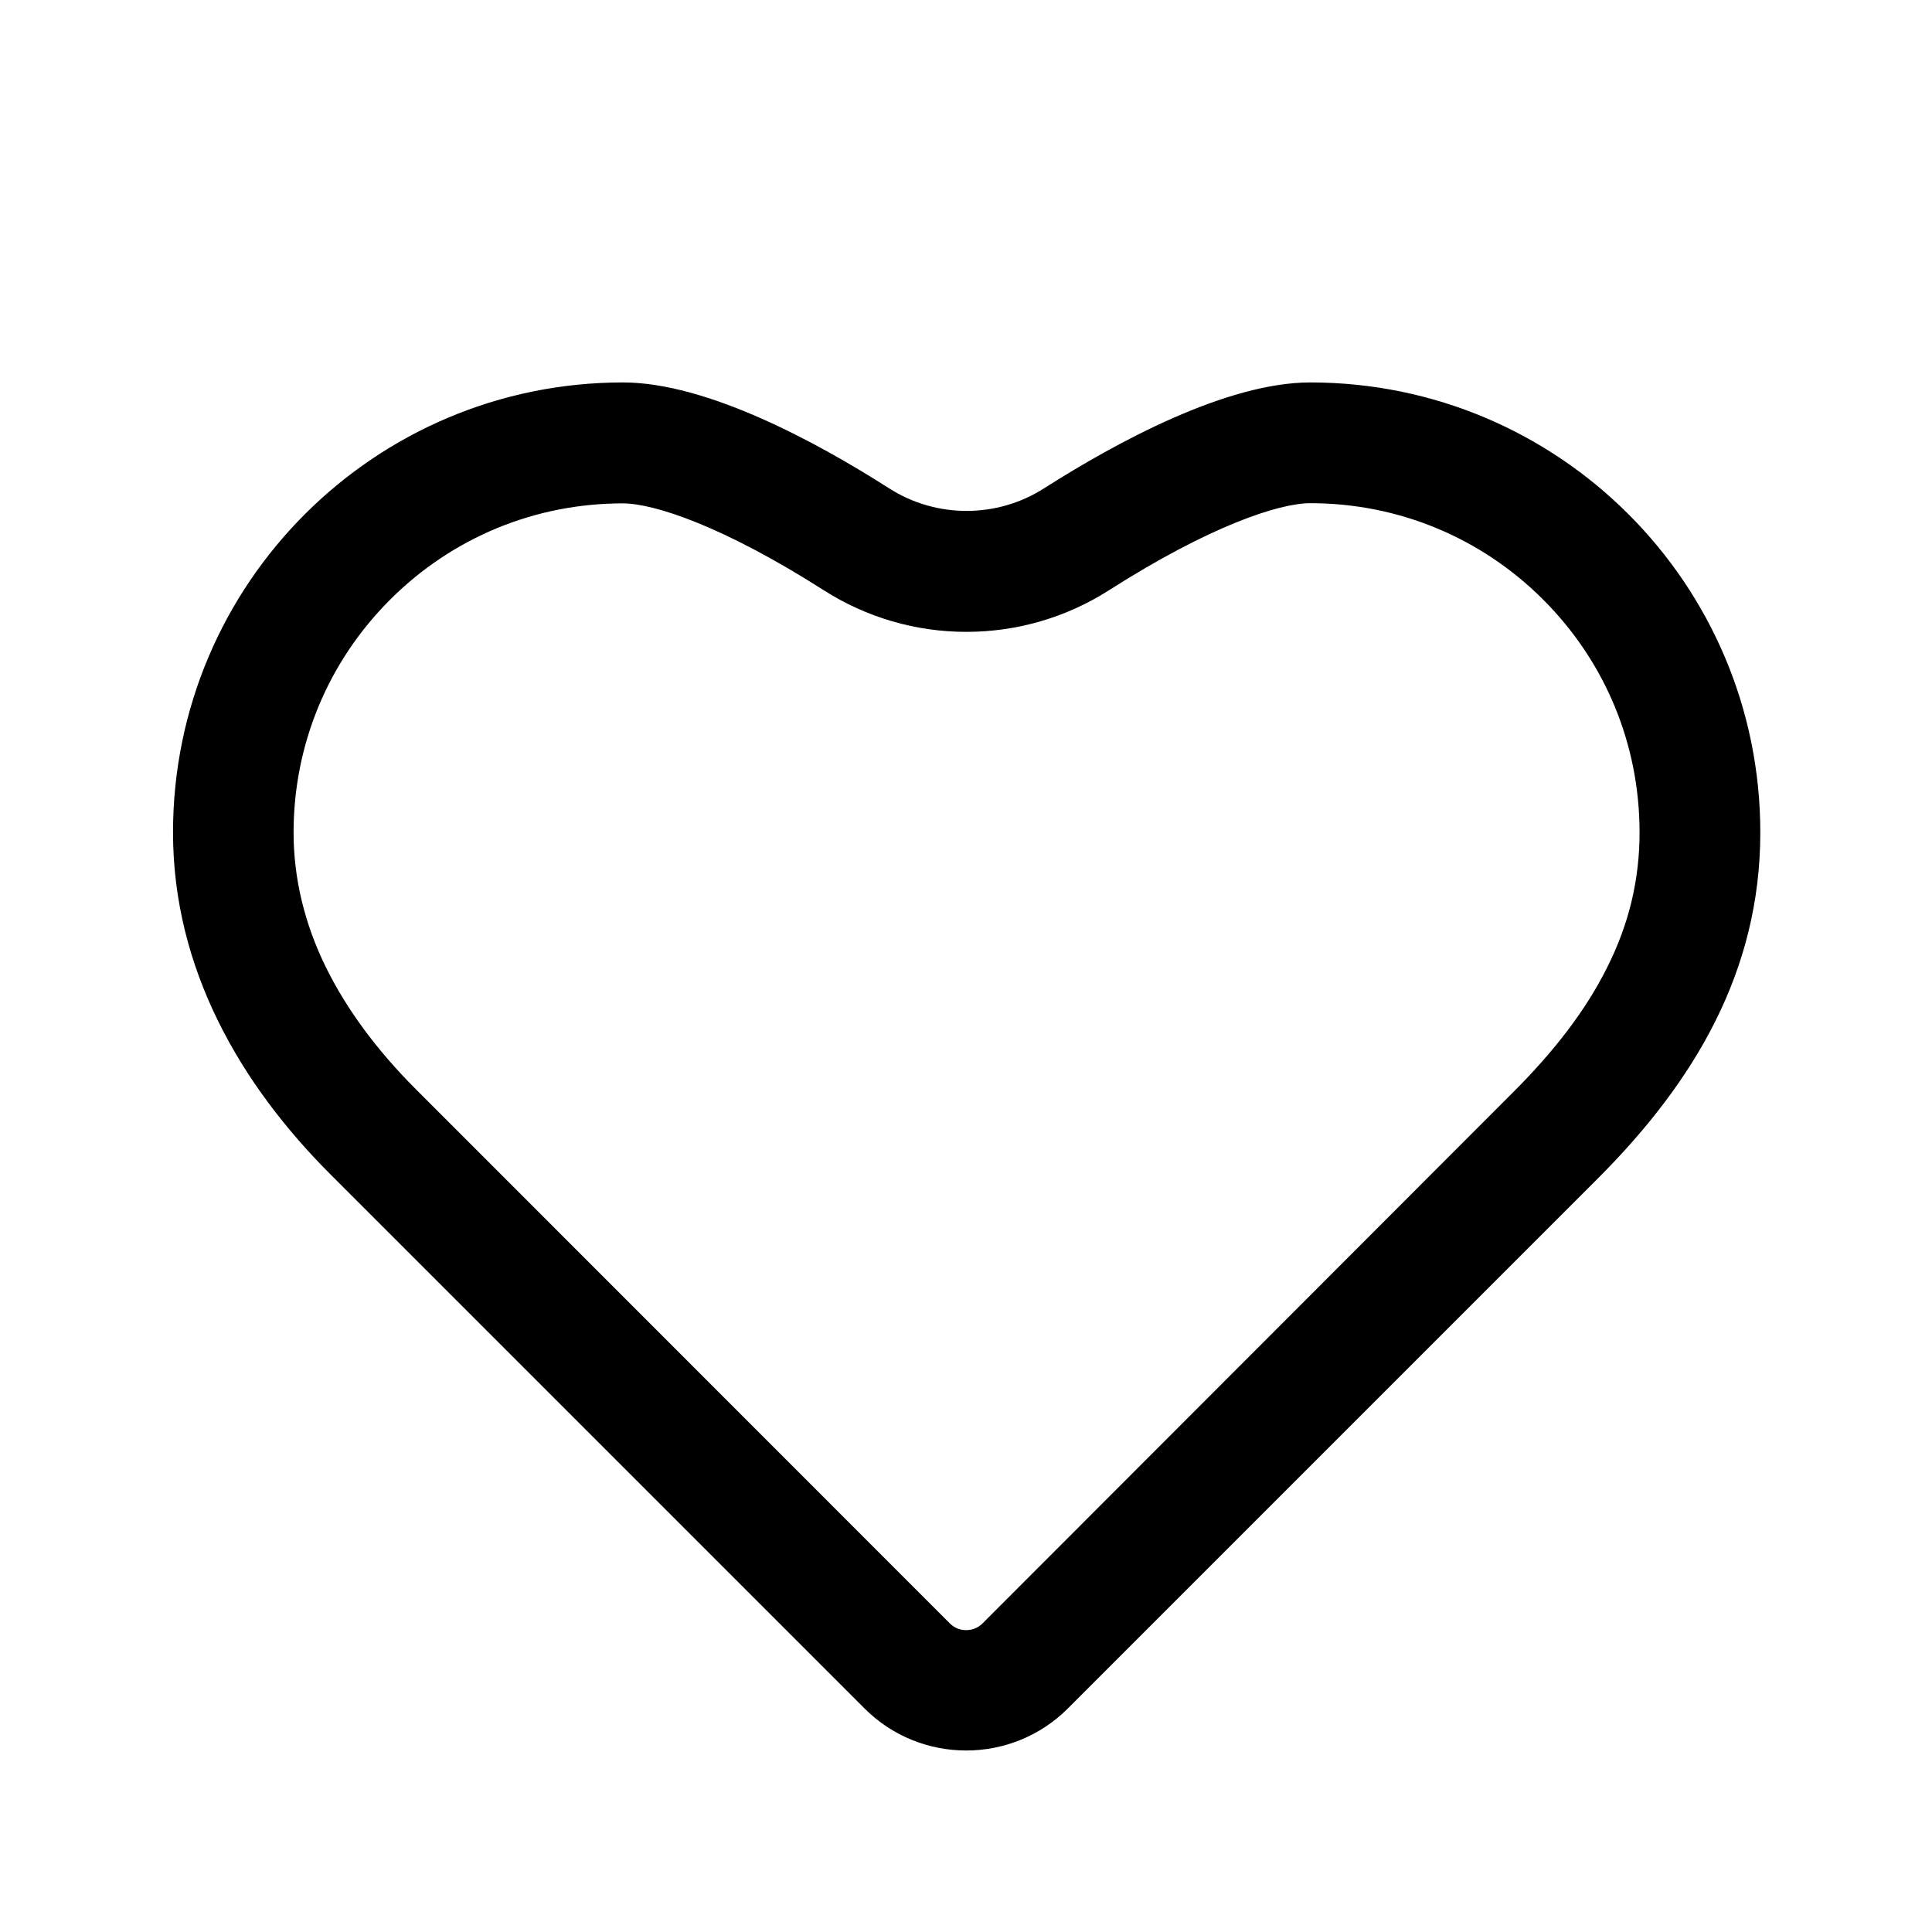 <?xml version="1.0" standalone="no"?><!DOCTYPE svg PUBLIC "-//W3C//DTD SVG 1.1//EN" "http://www.w3.org/Graphics/SVG/1.1/DTD/svg11.dtd"><svg class="icon" width="128px" height="128.00px" viewBox="0 0 1024 1024" version="1.1" xmlns="http://www.w3.org/2000/svg"><path d="M694.5 266.7c46.6 0 90.5 18.2 123.4 51.1 33 33 51.1 76.8 51.1 123.4 0 25.1-5.6 48.6-17.2 71.6-11 22.1-27.5 43.9-50.3 66.6l-280.7 281c-3 3-6.4 3.6-8.7 3.6-2.3 0-5.7-0.6-8.7-3.6L220.3 577.2c-20.6-20.6-36.5-42.2-47.4-64.2-11.5-23.3-17.3-47.5-17.3-71.7 0-46.6 18.2-90.5 51.1-123.4 33-33 76.8-51.1 123.4-51.1 16.6 0 53.3 12.1 106.6 46.1 22.6 14.4 48.7 22 75.5 22 26.8 0 52.9-7.6 75.5-22 53.4-34.1 90.2-46.2 106.8-46.2m0-64c-44.4 0-102.6 31.6-141.1 56.1-12.5 8-26.8 12-41.1 12s-28.6-4-41.1-12c-38.5-24.6-96.7-56.1-141-56.1-131.7 0-238.5 106.8-238.5 238.5 0 72.5 35.9 133.7 83.4 181.2l283.1 283.1c14.9 14.9 34.4 22.3 53.9 22.3s39-7.4 53.9-22.3l280.8-280.8C897.9 573.6 933 515 933 441.2c0-131.7-106.8-238.5-238.5-238.5z" /></svg>
